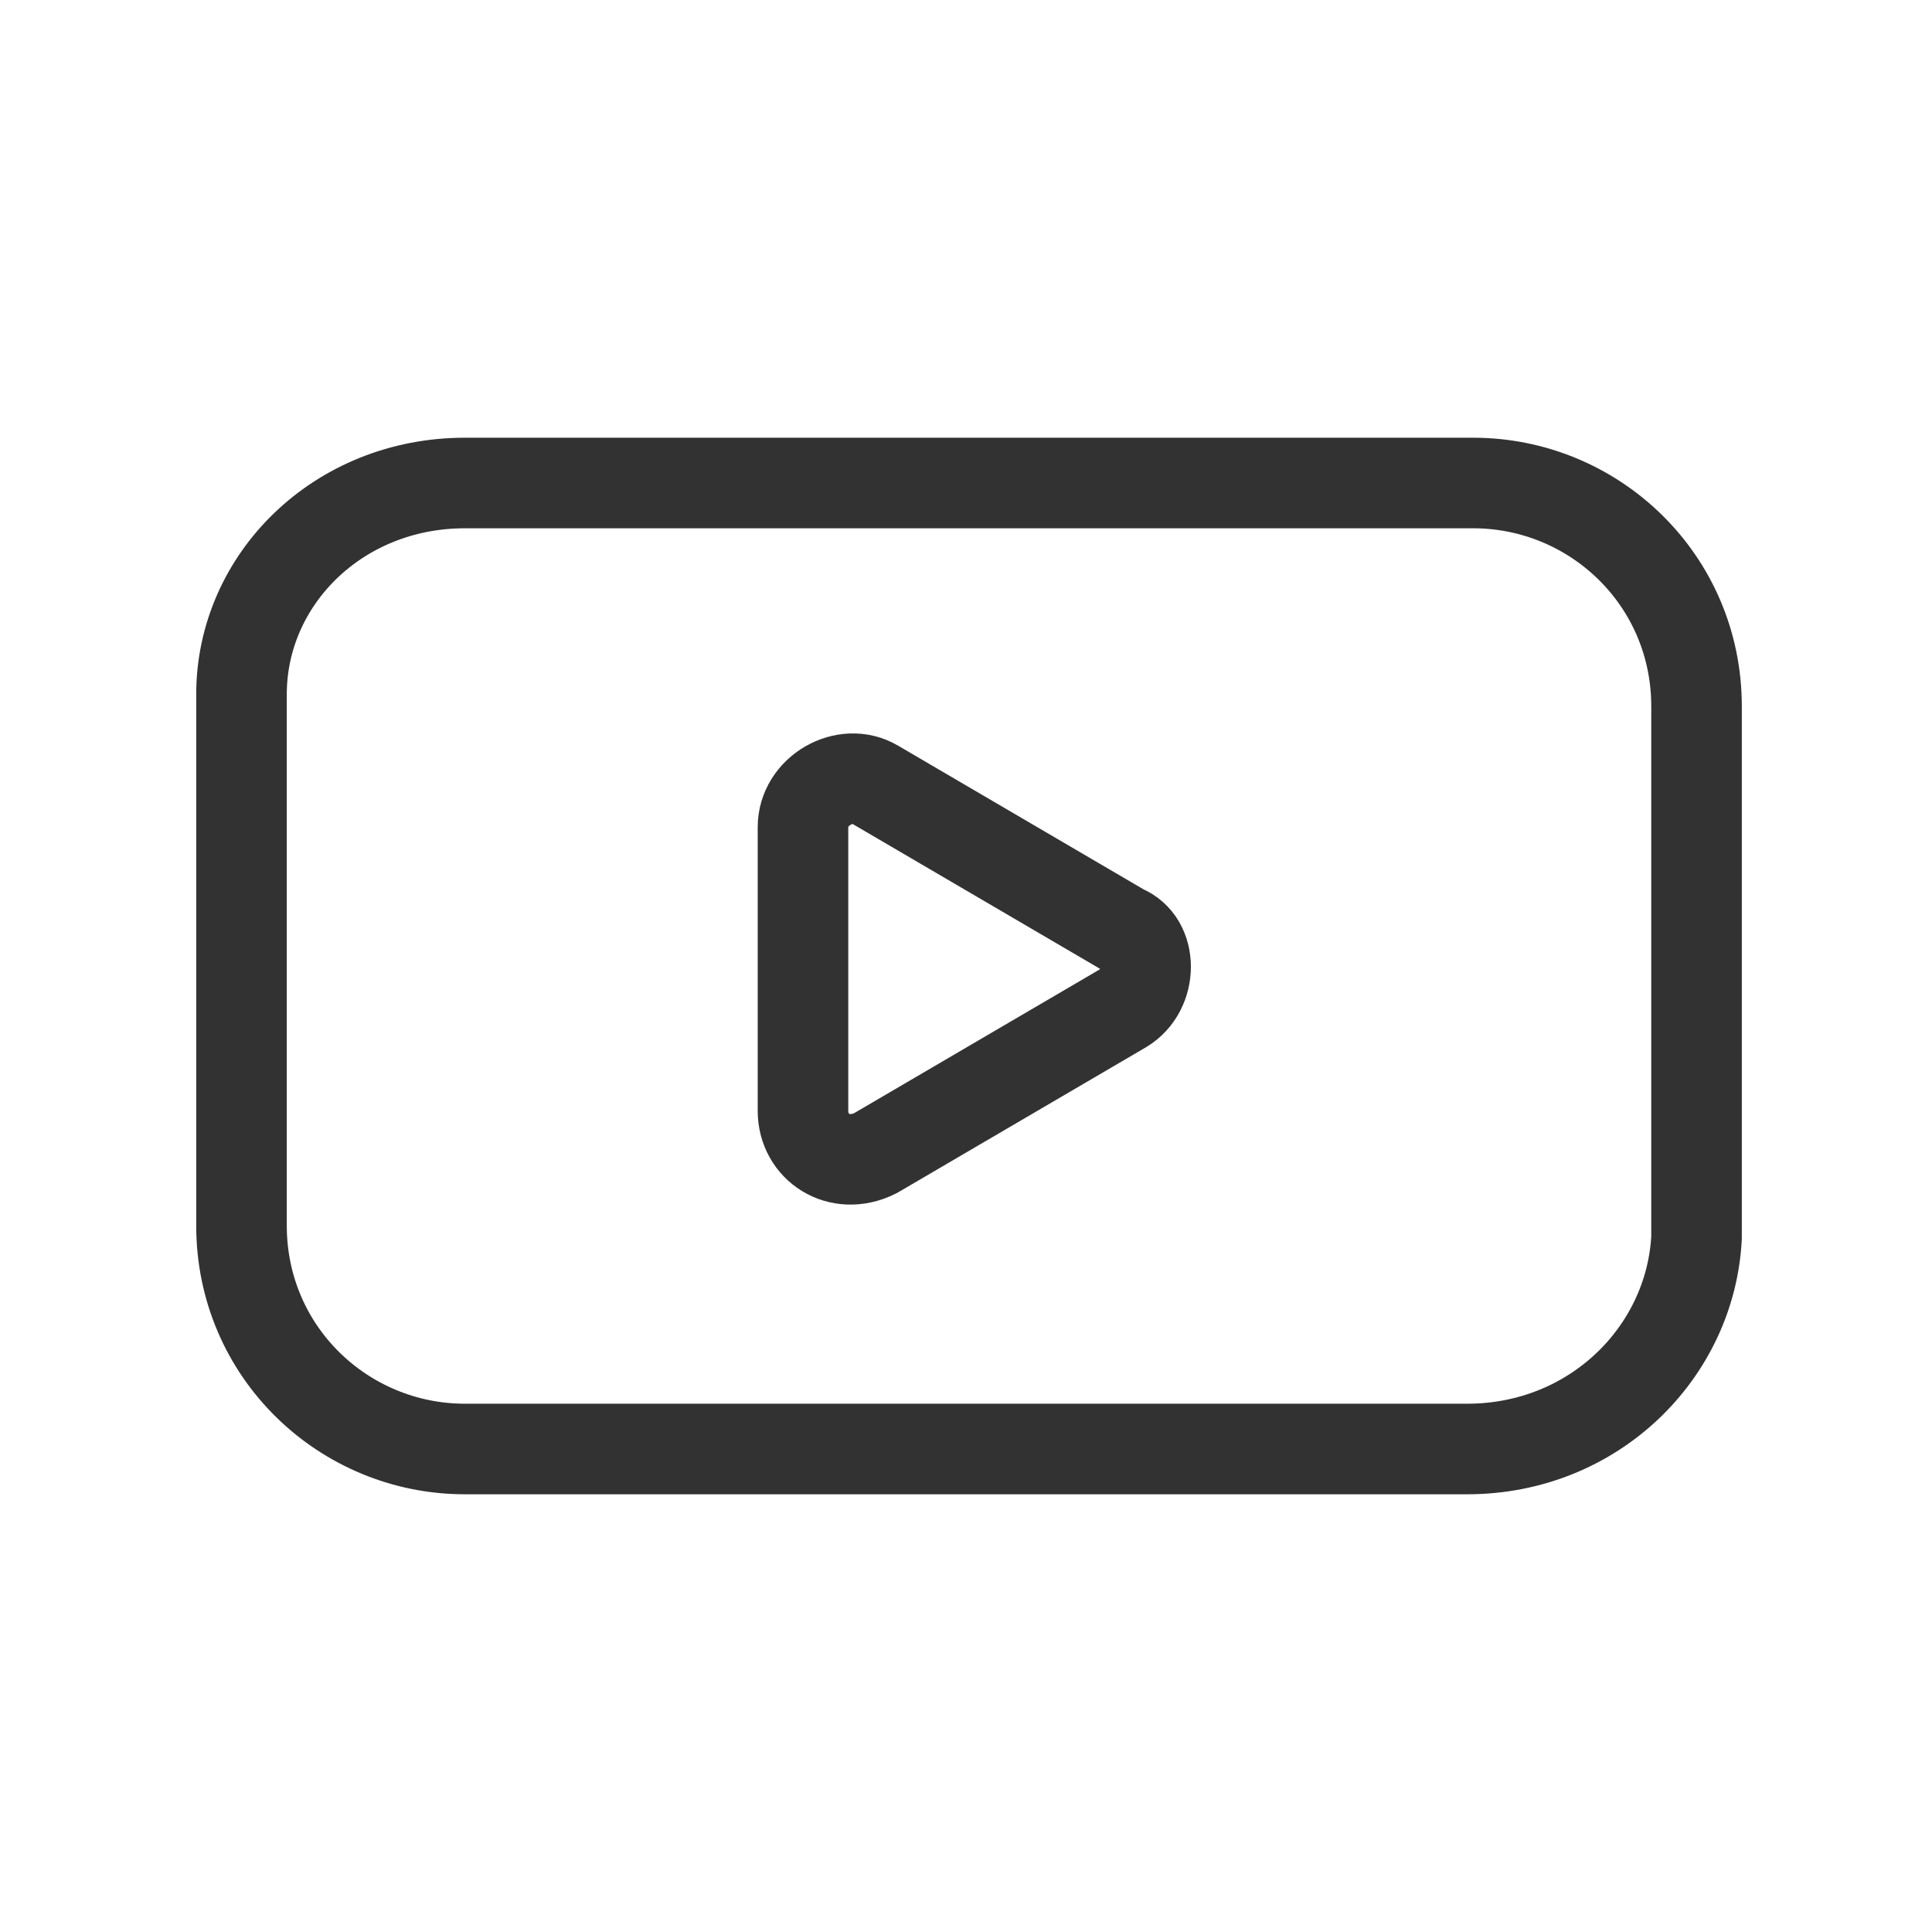 <svg version="1.1" id="Layer_1" xmlns="http://www.w3.org/2000/svg" xmlns:xlink="http://www.w3.org/1999/xlink" x="0px" y="0px" viewBox="0 0 32 32" style="enable-background:new 0 0 32 32;" xml:space="preserve">
<style type="text/css">
	.st0{fill:none;}
	.st1{fill:none;stroke:#323232;stroke-width:1.5;stroke-linecap:round;stroke-linejoin:round;}
</style>
<title>Instagram</title>
<g id="Final">
	<g id="Snapp.ir--about-us" transform="translate(-162, -1857)">
		<g id="Instagram" transform="translate(162, 1857)">
			<polygon id="Path_3_" class="st0" points="0,32 0,0 32,0 32,32 &#9;&#9;&#9;"/>
			<path class="st1" d="M24.3,24H7.7c-2,0-3.7-1.6-3.7-3.7v-8.8C4,9.6,5.6,8,7.7,8h16.7c2,0,3.7,1.6,3.7,3.7v8.8&#xA;&#9;&#9;&#9;&#9;C28,22.4,26.4,24,24.3,24z"/>
		</g>
	</g>
</g>
<path class="st1" d="M18.6,16.7l-4.1,2.4c-0.6,0.3-1.2-0.1-1.2-0.7v-4.7c0-0.6,0.7-1,1.2-0.7l4.1,2.4C19.1,15.6,19.1,16.4,18.6,16.7&#xA;&#9;z"/>
</svg>